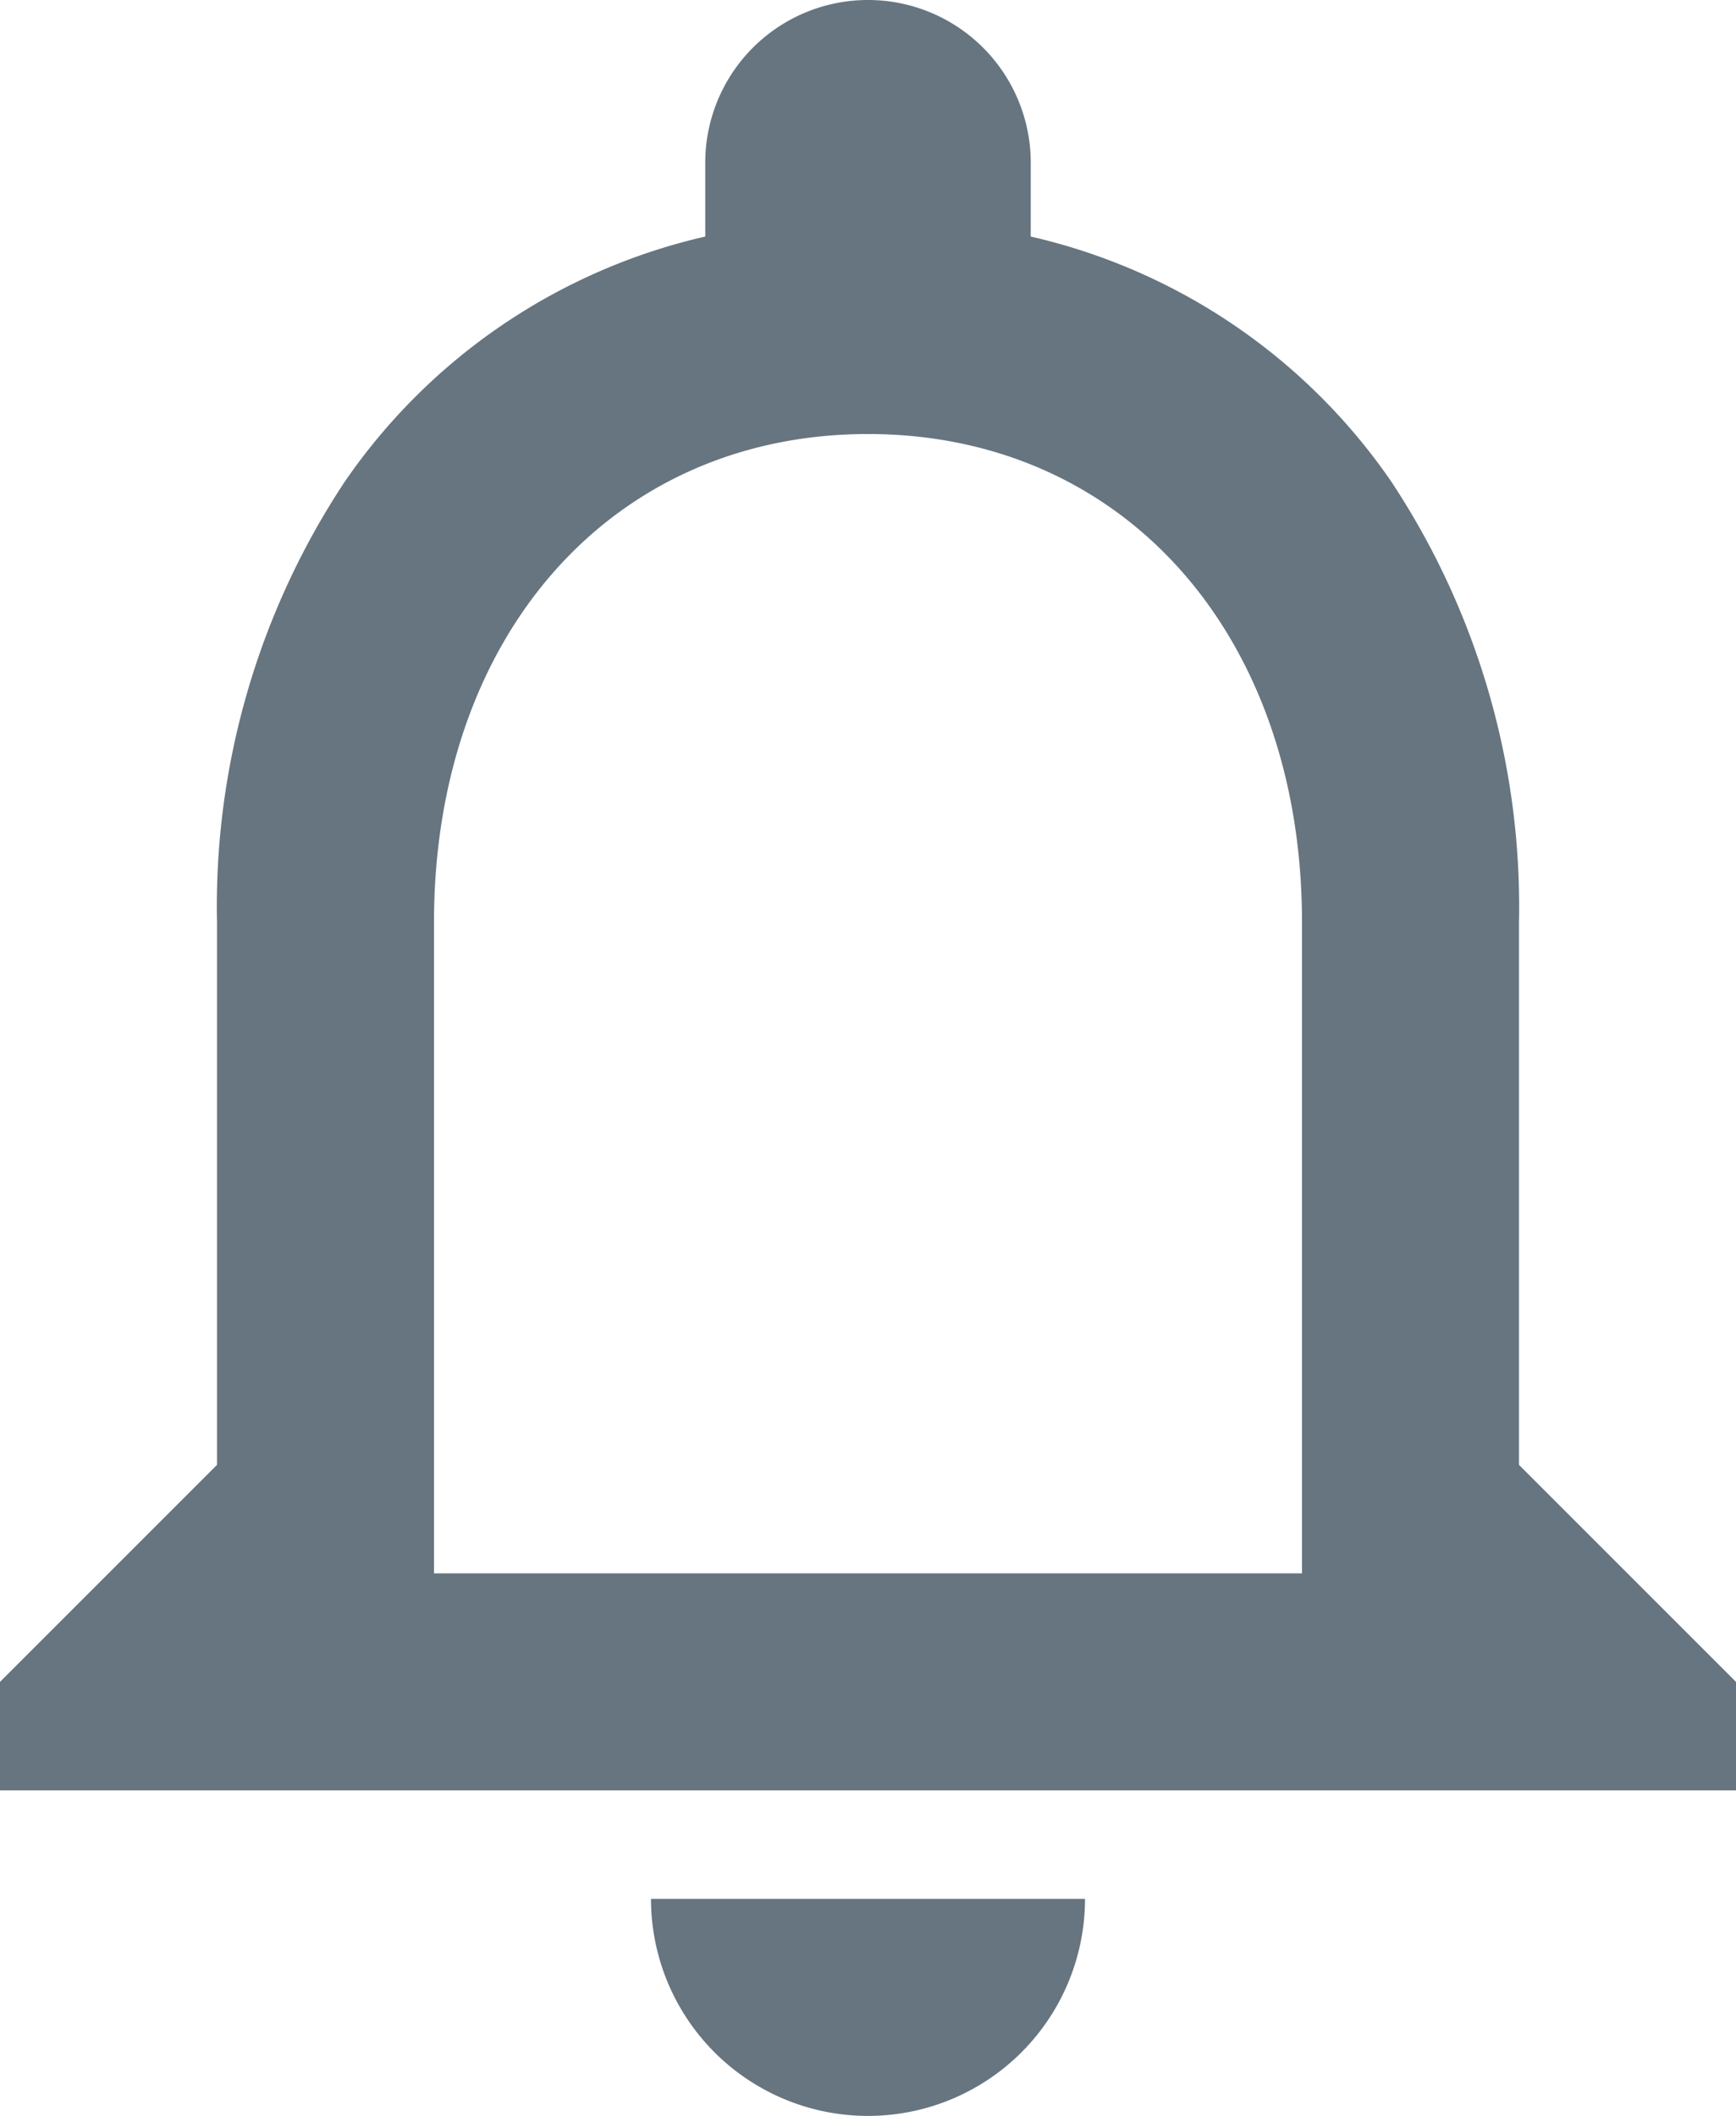 <svg xmlns="http://www.w3.org/2000/svg" width="16" height="19.5" viewBox="0 0 16 19.5">
  <g id="ic_notifications_none_24px" transform="translate(0 -0.5)">
    <path id="Shape" d="M8,19.5a2,2,0,0,1-2-2h4A2,2,0,0,1,8,19.5Zm8-3H0v-1l2-2v-5A7.087,7.087,0,0,1,3.177,4.44,5.529,5.529,0,0,1,6.5,2.18V1.5a1.5,1.5,0,0,1,3,0v.68a5.527,5.527,0,0,1,3.326,2.263A7.1,7.1,0,0,1,14,8.5v5l2,2v1ZM8,4C5.645,4,4,5.85,4,8.5v6h8v-6C12,5.85,10.355,4,8,4Z" transform="translate(0 0.5)" fill="#667580"/>
  </g>
</svg>
